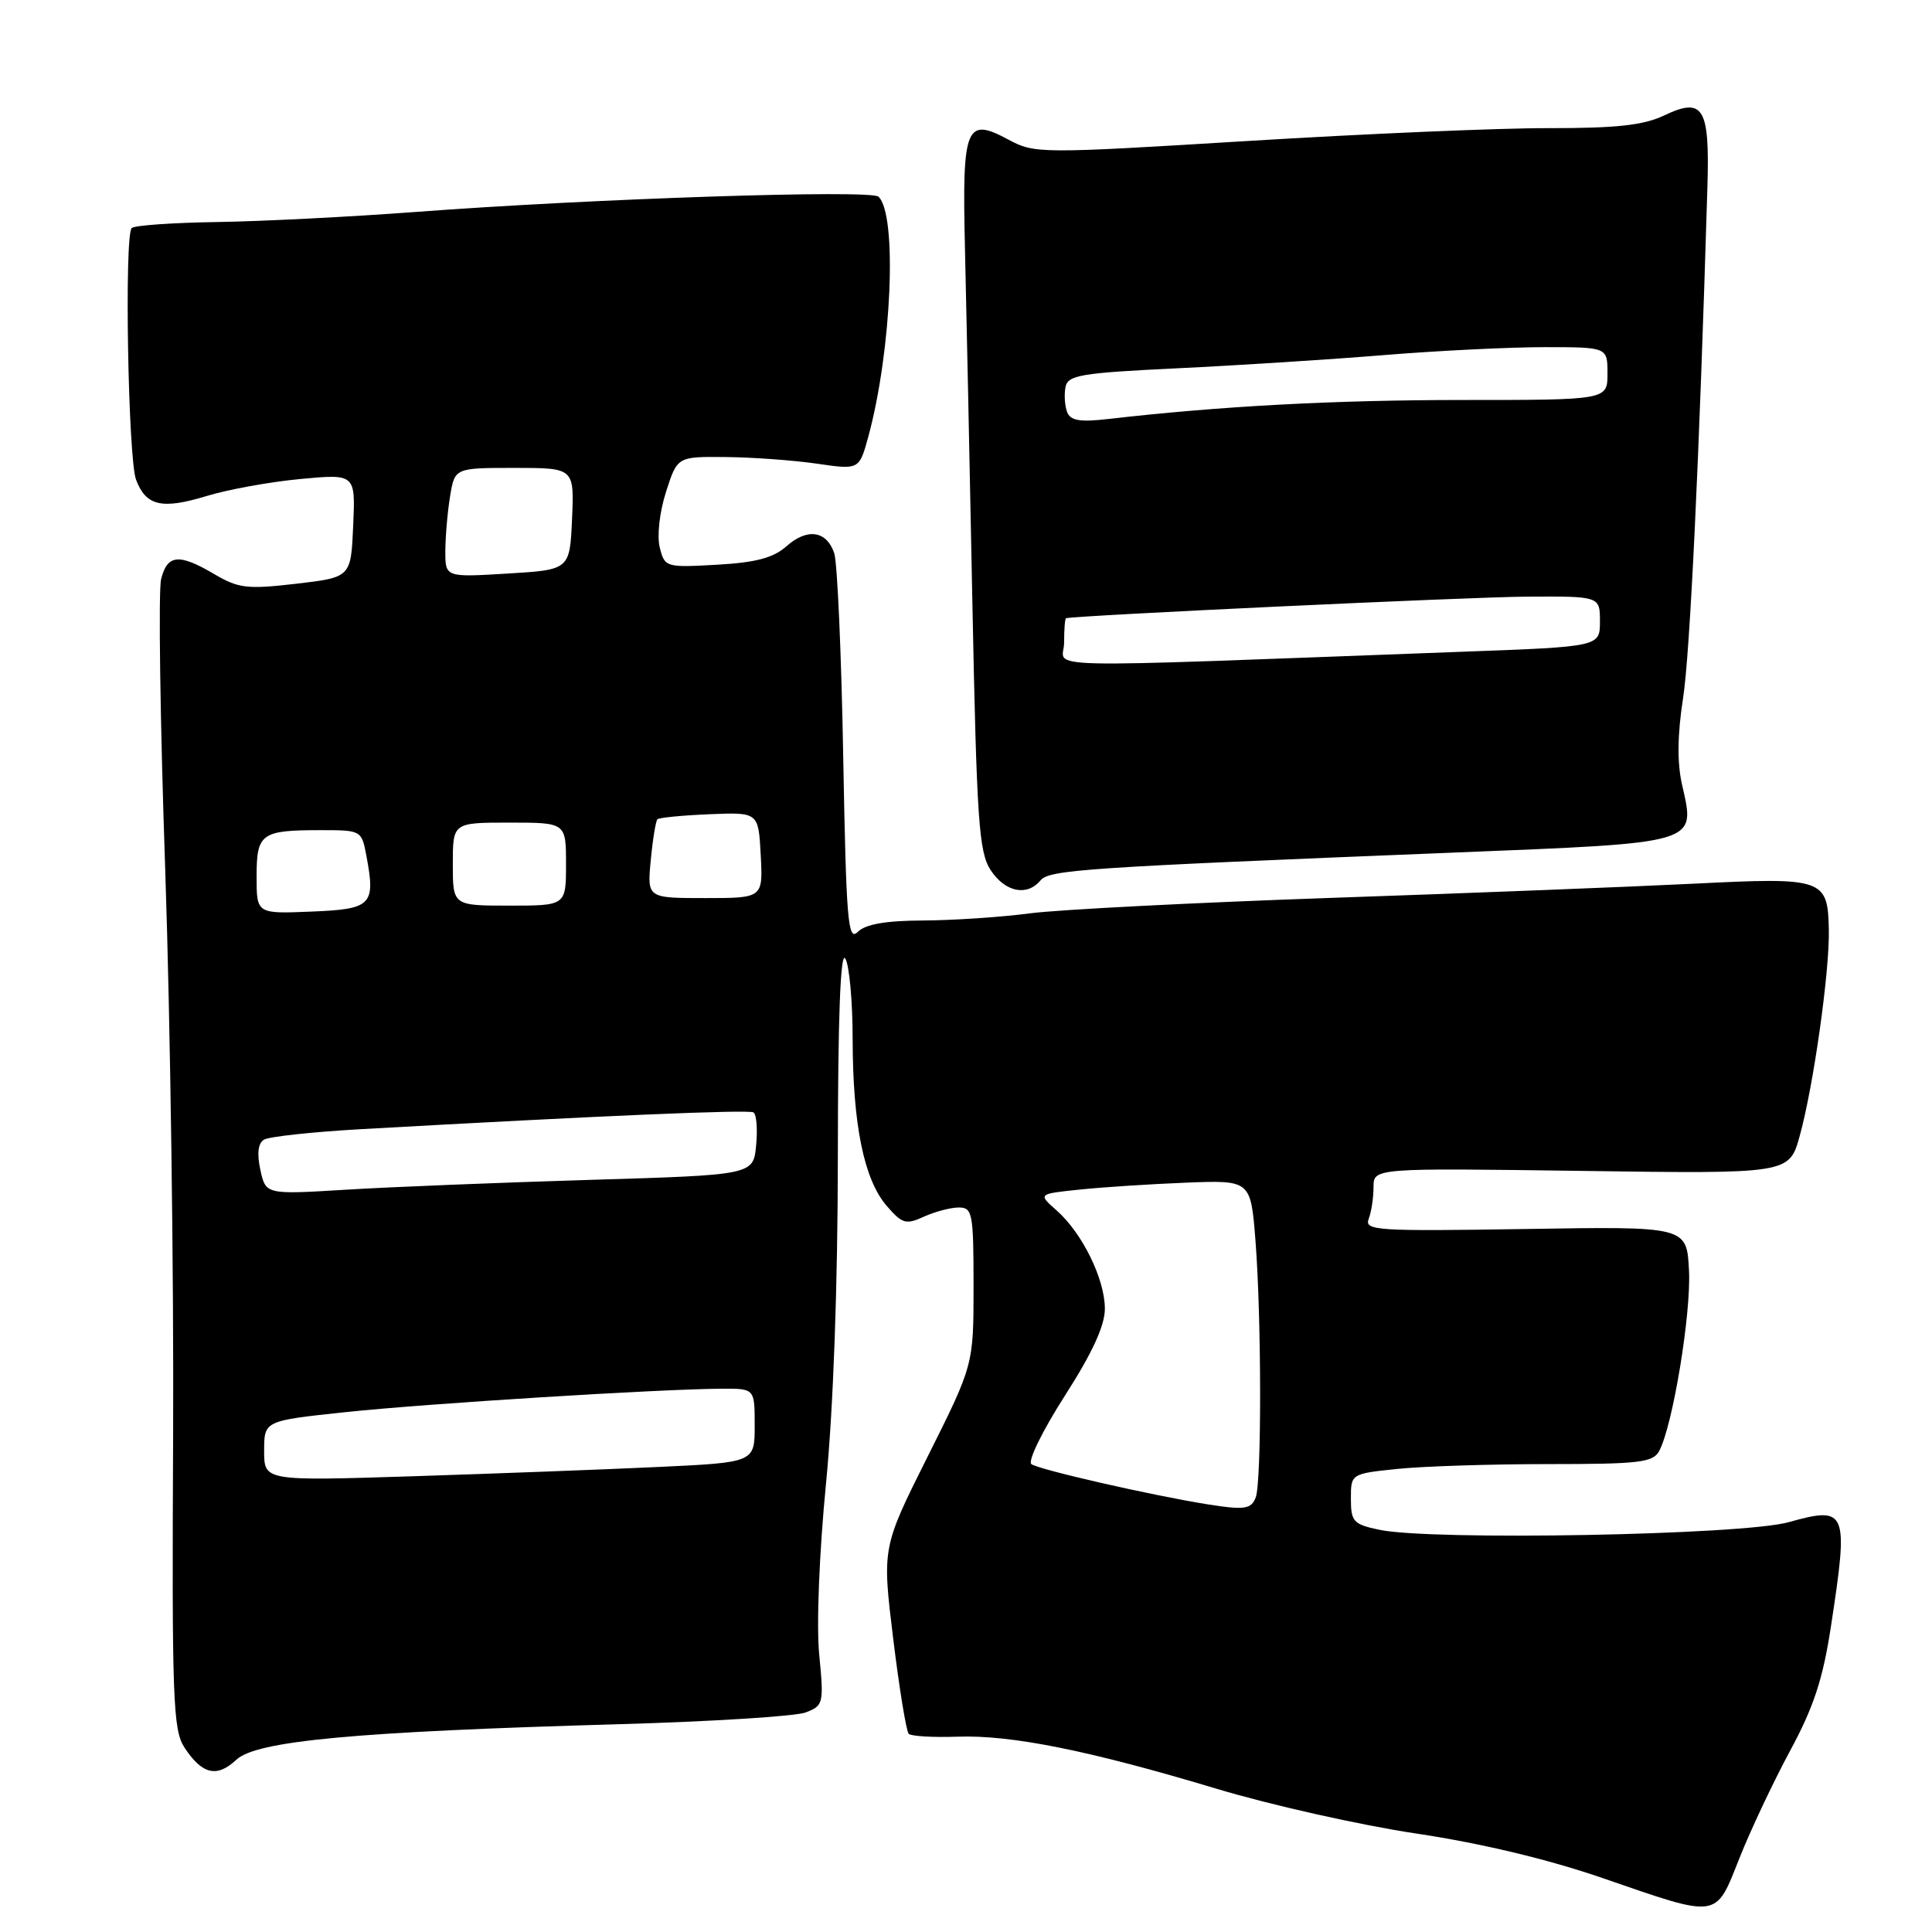 <?xml version="1.0" encoding="UTF-8" standalone="no"?>
<!DOCTYPE svg PUBLIC "-//W3C//DTD SVG 1.1//EN" "http://www.w3.org/Graphics/SVG/1.1/DTD/svg11.dtd" >
<svg xmlns="http://www.w3.org/2000/svg" xmlns:xlink="http://www.w3.org/1999/xlink" version="1.1" viewBox="0 0 256 256">
 <g >
 <path fill="currentColor"
d=" M 230.47 246.25 C 231.94 242.54 234.97 236.12 237.19 232.00 C 240.33 226.19 241.55 222.47 242.61 215.50 C 244.97 200.08 244.75 199.54 236.99 201.70 C 230.89 203.41 189.65 204.17 182.75 202.70 C 179.33 201.98 179.00 201.62 179.00 198.60 C 179.00 195.28 179.00 195.28 185.15 194.64 C 188.53 194.29 197.51 194.00 205.11 194.00 C 217.25 194.00 219.04 193.79 219.86 192.25 C 221.66 188.84 224.10 174.05 223.80 168.32 C 223.50 162.50 223.50 162.50 202.11 162.85 C 182.41 163.16 180.76 163.06 181.36 161.51 C 181.71 160.59 182.00 158.70 182.00 157.30 C 182.00 154.77 182.00 154.77 209.54 155.15 C 237.08 155.54 237.08 155.54 238.47 150.52 C 240.29 143.97 242.45 128.68 242.33 123.16 C 242.19 116.43 241.63 116.23 224.50 117.09 C 216.25 117.50 194.65 118.35 176.50 118.97 C 158.35 119.60 140.35 120.52 136.50 121.02 C 132.65 121.53 126.27 121.95 122.32 121.97 C 117.35 121.99 114.69 122.46 113.66 123.48 C 112.35 124.79 112.13 122.08 111.73 100.23 C 111.49 86.63 110.95 74.51 110.54 73.30 C 109.52 70.30 106.96 69.94 104.20 72.39 C 102.48 73.92 100.15 74.54 95.00 74.83 C 88.21 75.21 88.08 75.17 87.42 72.54 C 87.04 71.02 87.39 67.86 88.25 65.18 C 89.75 60.50 89.75 60.50 96.12 60.56 C 99.63 60.59 105.05 60.98 108.18 61.43 C 113.85 62.26 113.85 62.26 115.05 57.88 C 118.16 46.46 118.93 28.42 116.40 26.06 C 115.38 25.10 78.21 26.33 55.00 28.09 C 46.47 28.73 34.68 29.33 28.79 29.42 C 22.91 29.51 17.80 29.86 17.45 30.22 C 16.46 31.21 16.97 60.78 18.03 63.57 C 19.35 67.05 21.44 67.53 27.36 65.73 C 30.19 64.86 35.78 63.85 39.80 63.47 C 47.10 62.79 47.10 62.79 46.80 69.64 C 46.50 76.50 46.50 76.50 39.24 77.35 C 32.77 78.10 31.60 77.96 28.44 76.10 C 23.72 73.31 22.18 73.45 21.35 76.73 C 20.97 78.24 21.22 95.68 21.90 115.48 C 22.57 135.29 23.04 168.93 22.94 190.24 C 22.77 225.05 22.92 229.23 24.43 231.54 C 26.78 235.13 28.74 235.59 31.31 233.18 C 33.98 230.67 47.04 229.46 81.90 228.47 C 94.22 228.12 105.40 227.42 106.75 226.91 C 109.11 226.01 109.18 225.73 108.55 219.24 C 108.17 215.34 108.55 205.79 109.45 196.59 C 110.42 186.62 111.01 170.38 111.02 153.09 C 111.03 134.91 111.36 126.01 112.00 127.00 C 112.53 127.83 112.98 132.64 112.98 137.70 C 113.00 149.04 114.48 156.28 117.48 159.77 C 119.54 162.16 120.03 162.31 122.43 161.21 C 123.90 160.55 125.97 160.00 127.05 160.00 C 128.86 160.00 129.00 160.75 129.00 170.43 C 129.00 180.85 129.00 180.85 122.94 192.96 C 116.88 205.06 116.88 205.06 118.35 217.11 C 119.16 223.74 120.09 229.42 120.41 229.74 C 120.73 230.06 123.62 230.23 126.82 230.12 C 133.96 229.86 144.28 231.93 161.24 237.03 C 168.35 239.17 180.23 241.84 187.64 242.95 C 196.26 244.24 205.14 246.37 212.31 248.84 C 227.89 254.22 227.27 254.31 230.47 246.25 Z  M 137.87 116.66 C 139.04 115.25 143.70 114.94 192.45 112.98 C 225.48 111.65 224.66 111.89 222.87 103.93 C 222.22 101.04 222.27 97.30 223.01 92.56 C 223.94 86.57 225.17 60.74 226.24 24.80 C 226.56 14.21 225.71 12.82 220.48 15.31 C 217.76 16.60 214.19 16.99 205.22 16.98 C 198.77 16.96 180.83 17.73 165.34 18.68 C 137.73 20.37 137.10 20.37 133.60 18.49 C 127.98 15.46 127.48 16.70 127.86 32.78 C 128.04 40.33 128.48 61.37 128.84 79.55 C 129.42 108.80 129.70 112.90 131.27 115.30 C 133.19 118.21 136.08 118.81 137.87 116.66 Z  M 160.00 199.33 C 152.55 198.14 137.38 194.67 136.65 193.99 C 136.18 193.56 138.19 189.48 141.10 184.94 C 144.73 179.29 146.40 175.65 146.40 173.42 C 146.40 169.49 143.42 163.41 140.02 160.40 C 137.53 158.20 137.53 158.20 143.02 157.63 C 146.03 157.31 152.38 156.90 157.12 156.71 C 165.73 156.37 165.73 156.37 166.36 164.44 C 167.16 174.75 167.18 196.36 166.39 198.42 C 165.79 199.98 164.89 200.11 160.00 199.33 Z  M 35.00 192.25 C 35.00 188.26 35.00 188.26 45.75 187.12 C 56.44 185.98 87.64 184.04 95.75 184.01 C 100.00 184.00 100.00 184.00 100.00 188.89 C 100.00 193.78 100.00 193.78 87.25 194.38 C 80.24 194.71 65.61 195.26 54.75 195.61 C 35.00 196.24 35.00 196.24 35.00 192.25 Z  M 34.50 155.02 C 34.03 152.86 34.19 151.50 34.98 151.01 C 35.64 150.61 41.42 149.98 47.84 149.62 C 79.54 147.84 99.19 147.00 99.84 147.40 C 100.24 147.65 100.40 149.61 100.19 151.77 C 99.82 155.69 99.82 155.69 78.16 156.34 C 66.25 156.70 51.71 157.28 45.86 157.64 C 35.22 158.29 35.22 158.29 34.50 155.02 Z  M 34.00 116.15 C 34.00 110.42 34.59 110.00 42.54 110.00 C 47.86 110.00 47.92 110.03 48.55 113.40 C 49.78 119.95 49.26 120.47 41.24 120.79 C 34.00 121.09 34.00 121.09 34.00 116.15 Z  M 60.00 114.50 C 60.00 109.00 60.00 109.00 67.50 109.00 C 75.00 109.00 75.00 109.00 75.00 114.50 C 75.00 120.00 75.00 120.00 67.50 120.00 C 60.00 120.00 60.00 120.00 60.00 114.50 Z  M 86.23 113.98 C 86.49 111.22 86.89 108.78 87.11 108.56 C 87.33 108.34 90.43 108.04 94.00 107.89 C 100.50 107.62 100.50 107.62 100.80 113.31 C 101.10 119.00 101.10 119.00 93.42 119.00 C 85.75 119.00 85.75 119.00 86.23 113.98 Z  M 59.01 73.00 C 59.02 71.08 59.30 67.81 59.64 65.75 C 60.26 62.00 60.26 62.00 68.18 62.00 C 76.09 62.00 76.09 62.00 75.80 68.75 C 75.50 75.50 75.50 75.50 67.25 76.00 C 59.00 76.50 59.00 76.50 59.01 73.00 Z  M 141.00 85.15 C 141.00 83.42 141.11 81.97 141.25 81.92 C 142.43 81.56 194.70 79.10 202.25 79.06 C 212.00 79.00 212.00 79.00 212.00 82.35 C 212.00 85.69 212.00 85.69 193.75 86.36 C 134.97 88.54 141.00 88.68 141.00 85.15 Z  M 141.40 54.60 C 141.09 53.78 140.99 52.30 141.18 51.31 C 141.48 49.70 143.15 49.42 156.01 48.80 C 163.98 48.42 176.30 47.63 183.39 47.05 C 190.48 46.47 200.05 46.00 204.64 46.00 C 213.00 46.00 213.00 46.00 213.00 49.50 C 213.00 53.00 213.00 53.00 193.75 53.00 C 176.70 53.01 161.86 53.80 146.73 55.53 C 143.08 55.95 141.83 55.73 141.40 54.60 Z "/>
</g>
</svg>